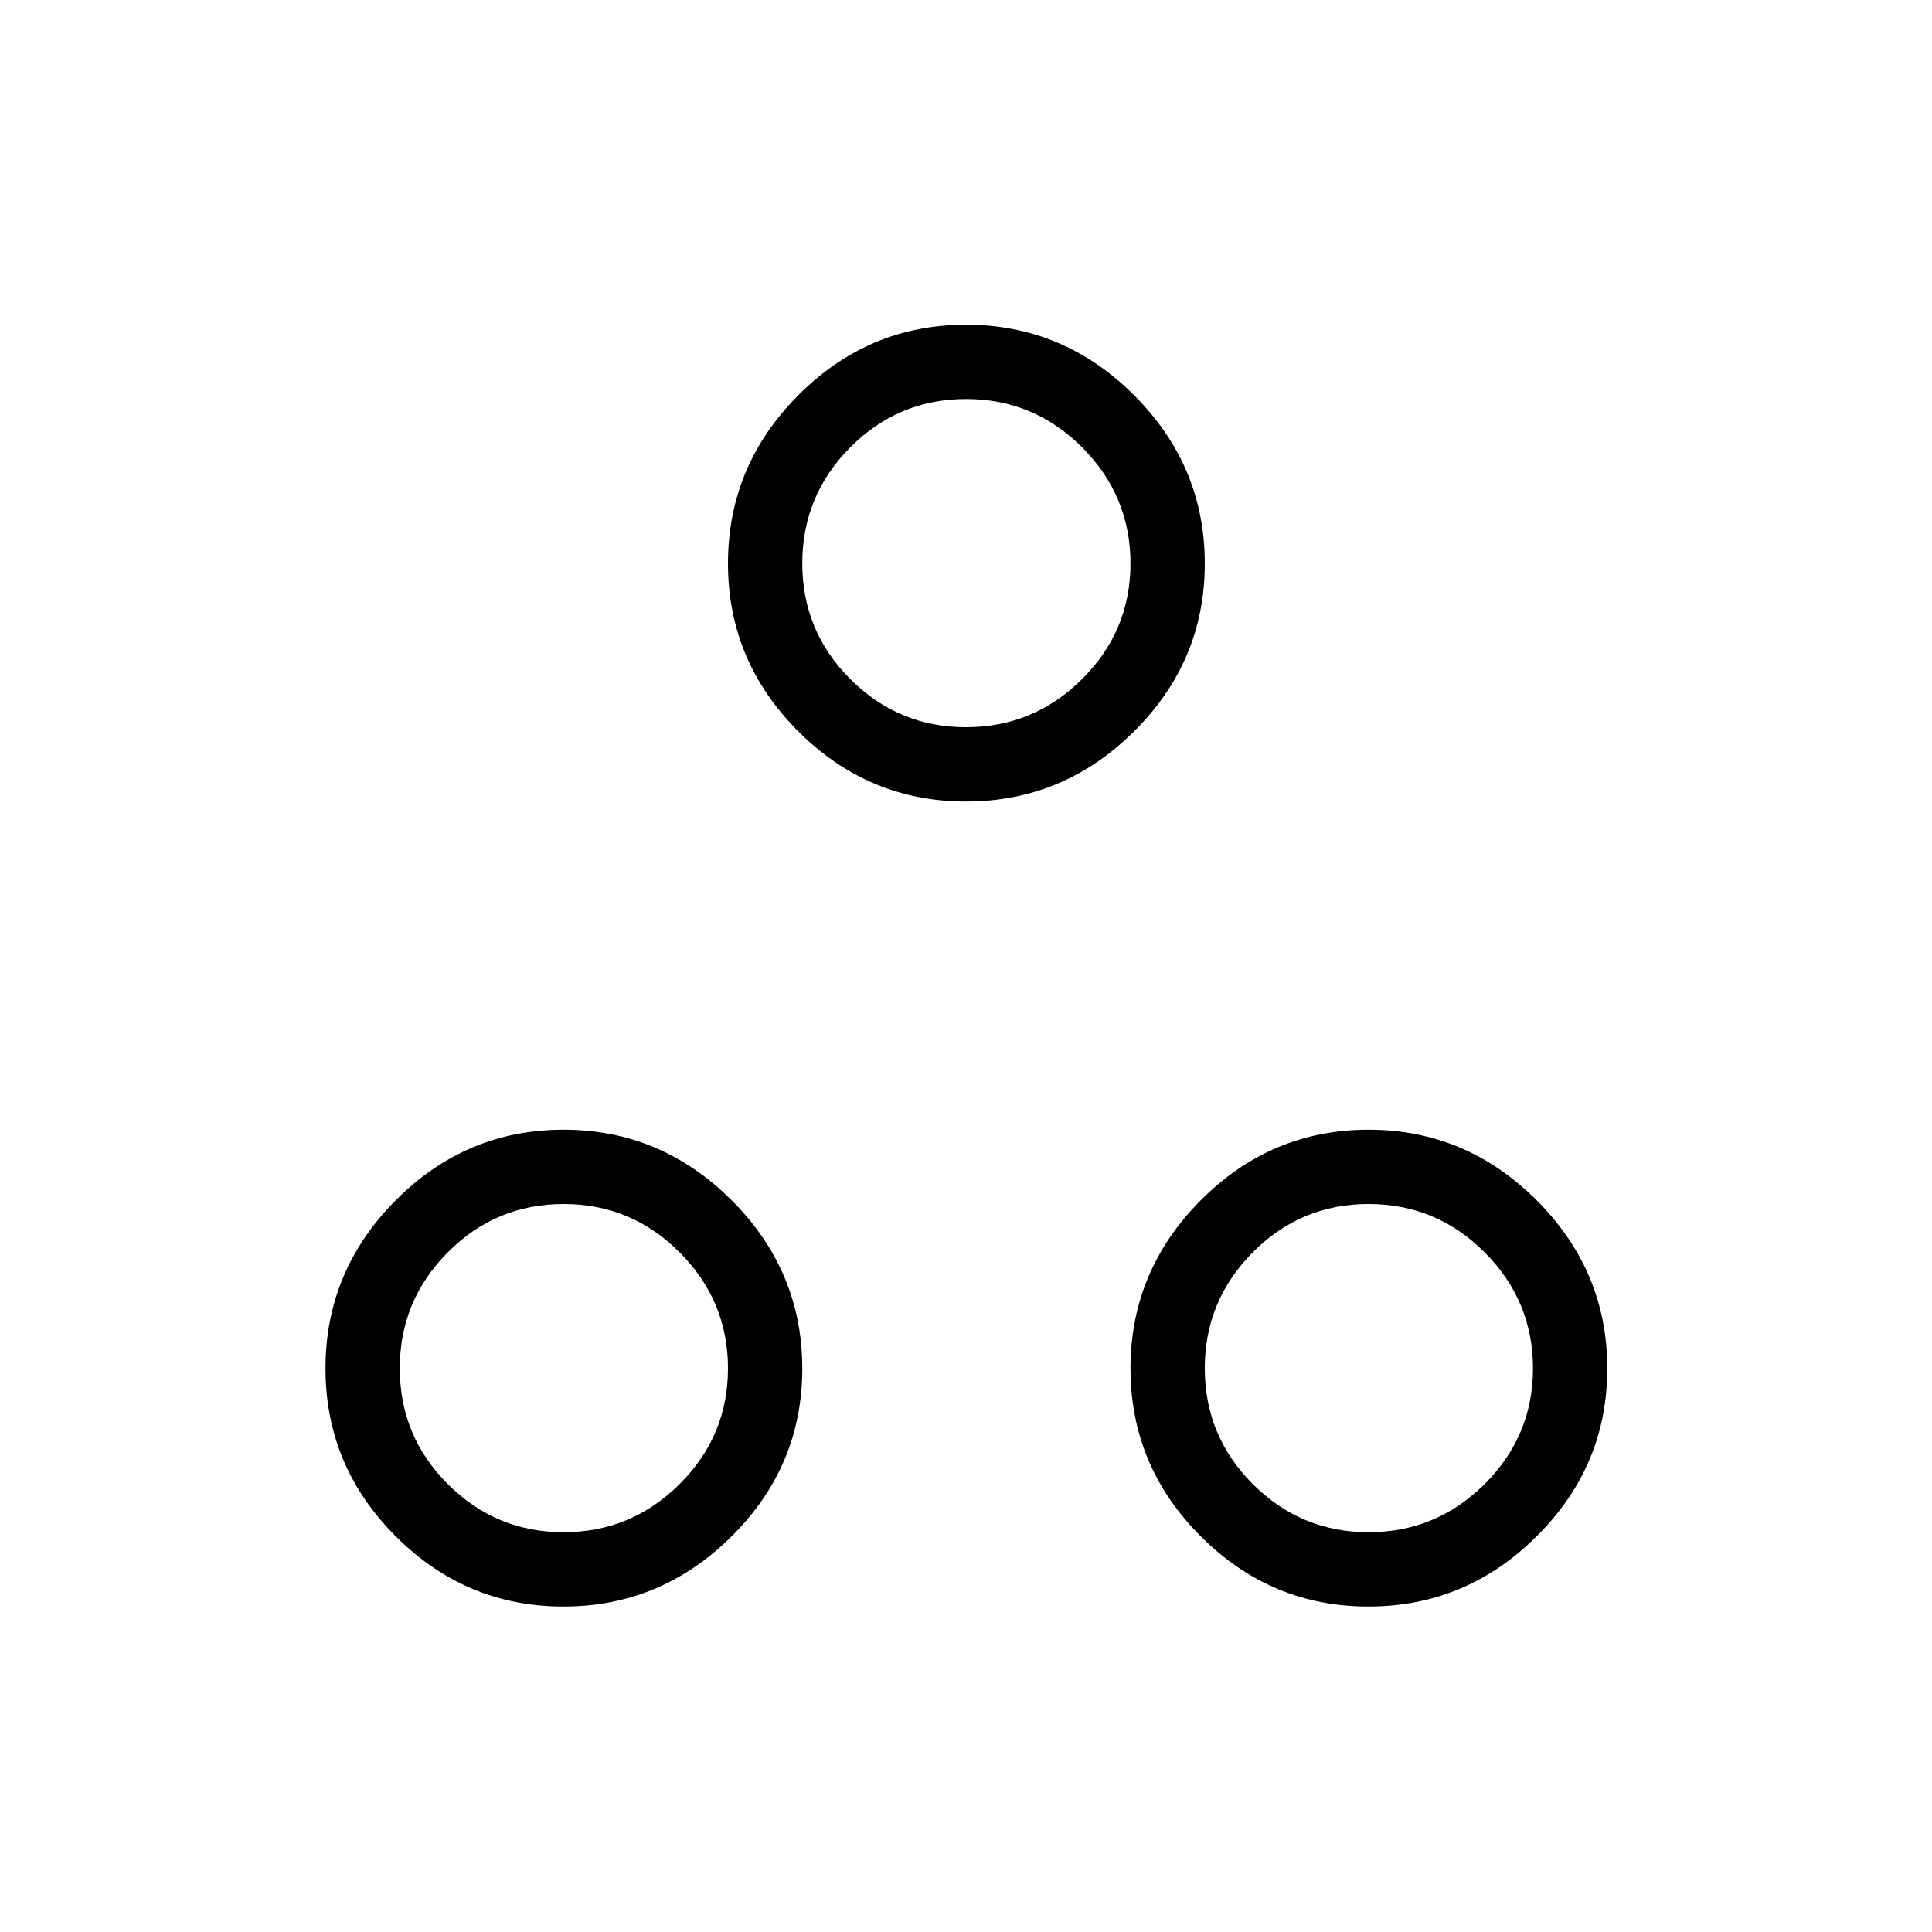 <svg xmlns="http://www.w3.org/2000/svg" height="24" viewBox="0 -960 960 960" width="24"><path d="M479.98-561.73q-48.48 0-83.36-34.91-34.89-34.9-34.89-83.38t34.91-83.56q34.9-35.07 83.38-35.07t83.56 35.1q35.07 35.09 35.07 83.57 0 48.48-35.1 83.36-35.09 34.89-83.57 34.89Zm.06-36.92q33.58 0 57.63-23.91 24.06-23.91 24.06-57.48 0-33.58-23.99-57.63-23.99-24.06-57.67-24.06-33.69 0-57.55 23.99-23.87 23.99-23.87 57.67 0 33.69 23.91 57.55 23.91 23.87 57.48 23.87ZM279.98-161.73q-48.48 0-83.36-34.91-34.89-34.9-34.89-83.38t34.91-83.56q34.9-35.07 83.38-35.07t83.56 35.1q35.07 35.09 35.07 83.57 0 48.48-35.1 83.36-35.09 34.89-83.57 34.89Zm.06-36.92q33.58 0 57.63-23.91 24.06-23.91 24.06-57.48 0-33.58-23.99-57.63-23.99-24.06-57.67-24.06-33.69 0-57.55 23.99-23.87 23.99-23.87 57.67 0 33.69 23.91 57.55 23.91 23.87 57.48 23.87Zm399.94 36.92q-48.48 0-83.36-34.91-34.89-34.9-34.89-83.38t34.91-83.56q34.9-35.07 83.38-35.07t83.56 35.1q35.07 35.09 35.07 83.57 0 48.48-35.1 83.36-35.09 34.89-83.57 34.89Zm.06-36.92q33.58 0 57.63-23.91 24.06-23.91 24.06-57.48 0-33.58-23.99-57.63-23.99-24.06-57.67-24.06-33.69 0-57.55 23.99-23.87 23.99-23.87 57.67 0 33.69 23.91 57.55 23.91 23.87 57.48 23.87ZM480-680ZM280-280Zm400 0Z"/></svg>